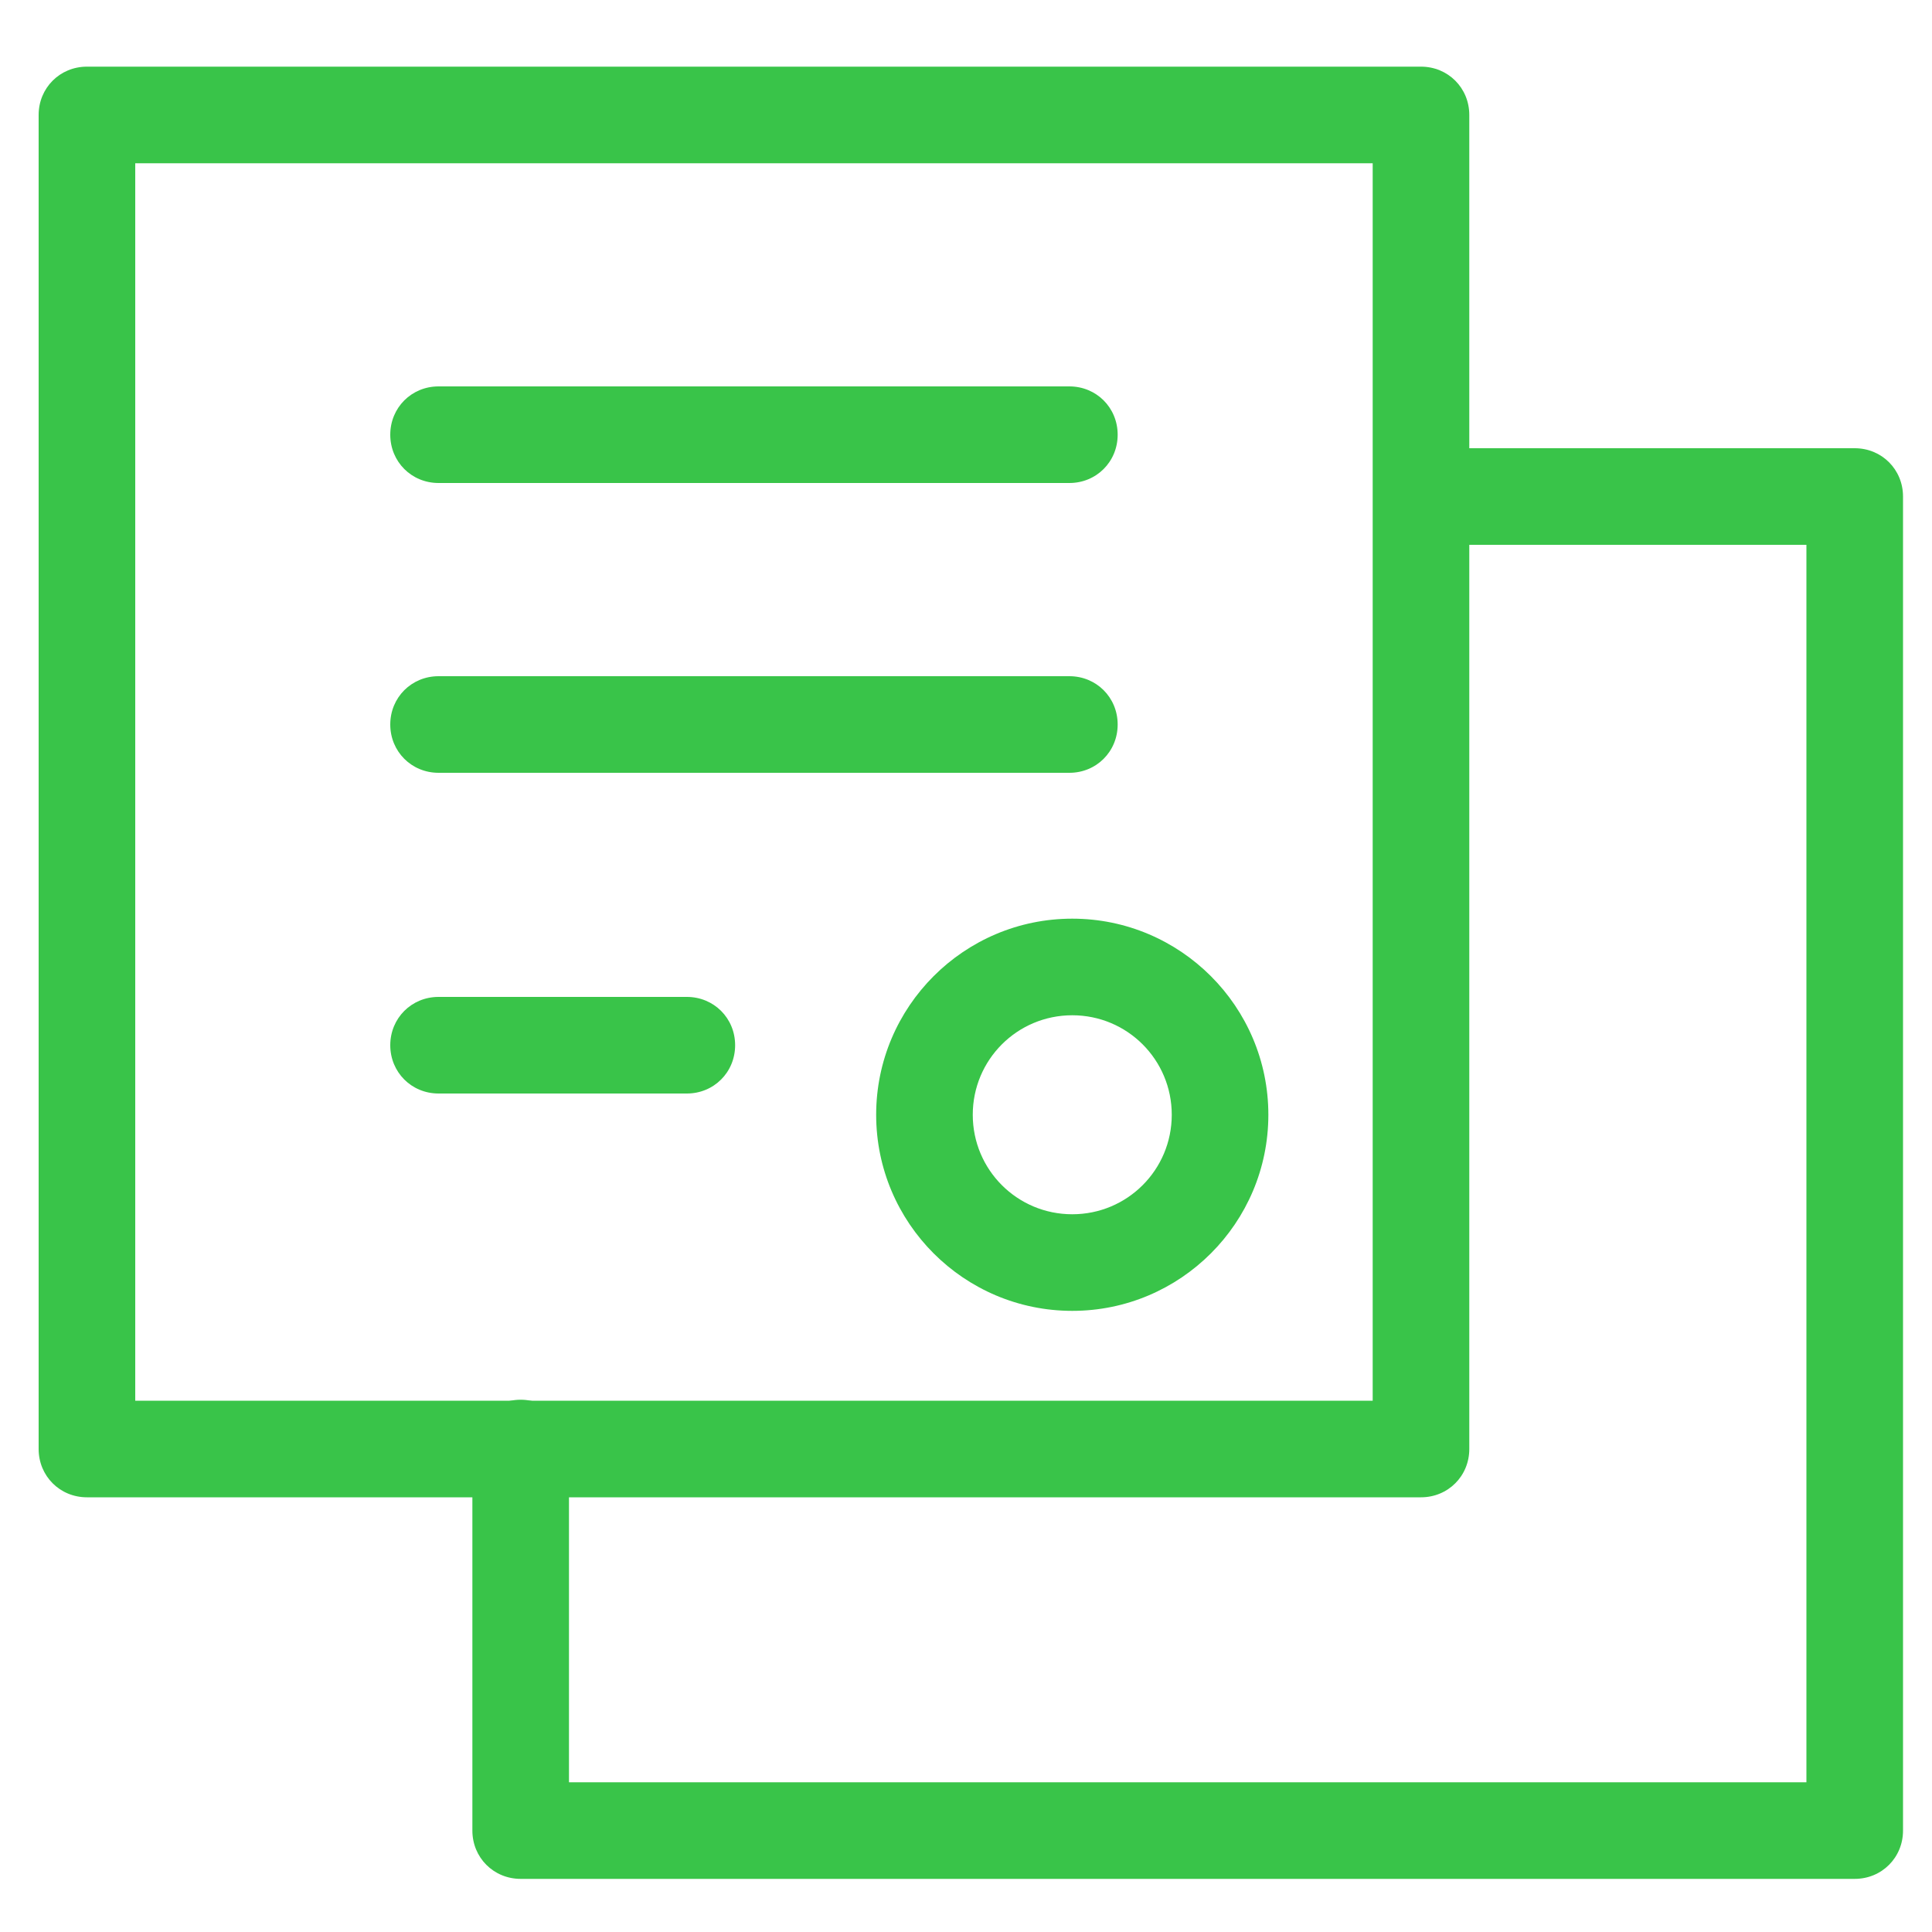 <?xml version="1.0" standalone="no"?><!DOCTYPE svg PUBLIC "-//W3C//DTD SVG 1.1//EN" "http://www.w3.org/Graphics/SVG/1.1/DTD/svg11.dtd"><svg t="1657159580033" class="icon" viewBox="0 0 1024 1024" version="1.1" xmlns="http://www.w3.org/2000/svg" p-id="2804" xmlns:xlink="http://www.w3.org/1999/xlink" width="200" height="200"><defs><style type="text/css"></style></defs><path d="M983.04 995.84H275.968c-14.336 0-25.6-11.264-25.6-25.6v-202.752c0-14.336 11.264-25.6 25.6-25.6s25.6 11.264 25.6 25.6v177.152H957.44V288.768h-182.784c-14.336 0-25.6-11.264-25.6-25.6s11.264-25.6 25.6-25.6H983.04c14.336 0 25.6 11.264 25.6 25.6v707.072c0 14.336-11.264 25.6-25.6 25.6z" p-id="2805" fill="#39C449"></path><path d="M753.152 793.6H46.08c-14.336 0-25.6-11.264-25.6-25.6V60.928c0-14.336 11.264-25.6 25.6-25.6h707.072c14.336 0 25.6 11.264 25.6 25.6V768c0 14.336-11.264 25.6-25.6 25.6zM71.68 742.4h655.872V86.528H71.68V742.4z" p-id="2806" fill="#39C449"></path><path d="M566.784 256H232.448c-14.336 0-25.6-11.264-25.6-25.6s11.264-25.6 25.6-25.6h334.336c14.336 0 25.6 11.264 25.6 25.6s-11.264 25.6-25.6 25.6zM566.784 409.6H232.448c-14.336 0-25.6-11.264-25.6-25.6s11.264-25.6 25.6-25.6h334.336c14.336 0 25.6 11.264 25.6 25.6s-11.264 25.6-25.6 25.6zM364.032 579.584H232.448c-14.336 0-25.6-11.264-25.6-25.6s11.264-25.6 25.6-25.6h131.584c14.336 0 25.6 11.264 25.6 25.6s-11.264 25.6-25.6 25.6zM568.32 694.784c-57.344 0-103.936-46.592-103.936-103.936 0-57.344 46.592-103.936 103.936-103.936s103.936 46.592 103.936 103.936c0 57.344-46.592 103.936-103.936 103.936z m0-156.672c-29.184 0-52.736 23.552-52.736 52.736s23.552 52.736 52.736 52.736 52.736-23.552 52.736-52.736-23.552-52.736-52.736-52.736z" p-id="2807" fill="#39C449"></path></svg>